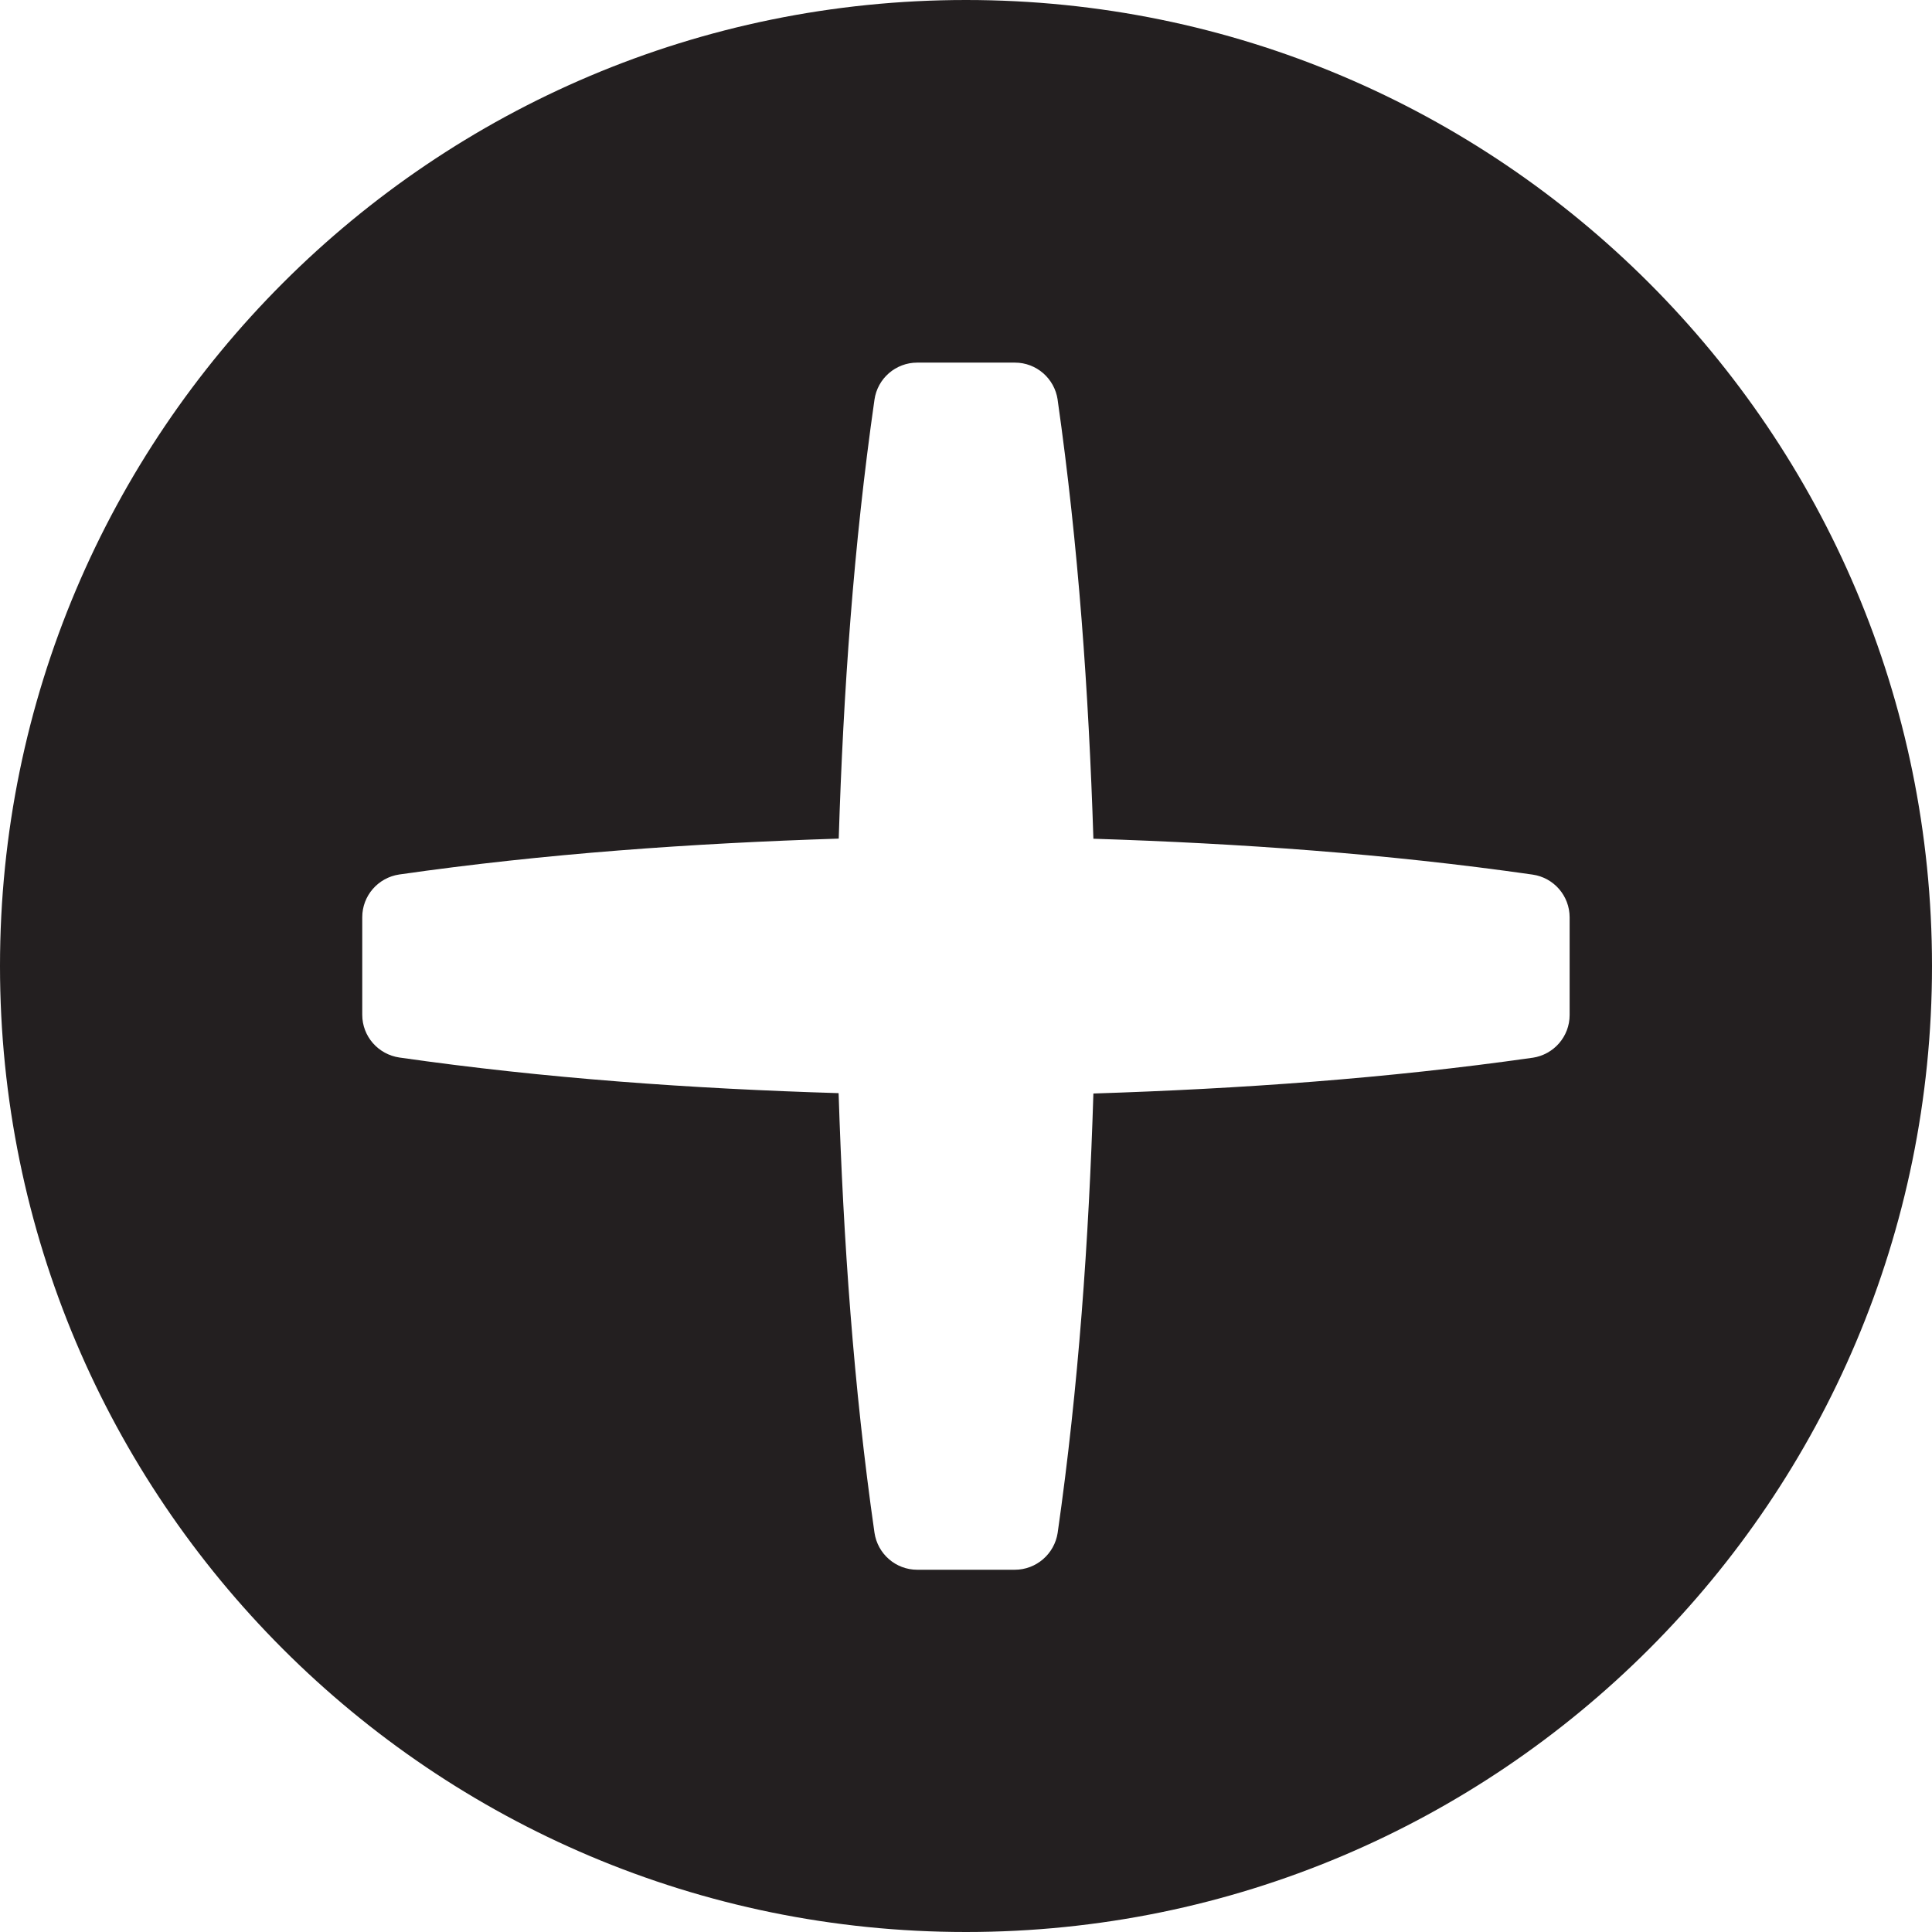 <?xml version="1.0" encoding="utf-8"?>
<!-- Generator: Adobe Illustrator 16.0.0, SVG Export Plug-In . SVG Version: 6.00 Build 0)  -->
<!DOCTYPE svg PUBLIC "-//W3C//DTD SVG 1.1//EN" "http://www.w3.org/Graphics/SVG/1.1/DTD/svg11.dtd">
<svg version="1.1" id="Layer_1" xmlns="http://www.w3.org/2000/svg" xmlns:xlink="http://www.w3.org/1999/xlink" x="0px" y="0px"
	 width="16px" height="16px" viewBox="0 0 16 16" style="enable-background:new 0 0 16 16;" xml:space="preserve">
<style type="text/css">
<![CDATA[
	.st0{fill:#231F20;}
	.st1{fill:none;}
]]>
</style>
<path class="st0" d="M0,8c0,4.418,3.582,8,8,8s8-3.582,8-8s-3.582-8-8-8S0,3.582,0,8z M3,7.596c0-0.178,0.131-0.328,0.307-0.354
	c1.207-0.173,2.423-0.258,3.639-0.297C6.984,5.73,7.069,4.516,7.242,3.31c0.025-0.176,0.176-0.307,0.354-0.307h0.809
	c0.178,0,0.328,0.131,0.354,0.307v0.002c0.172,1.206,0.257,2.42,0.296,3.634c1.216,0.039,2.43,0.124,3.637,0.297
	c0.176,0.025,0.307,0.176,0.307,0.354v0.809c0,0.178-0.131,0.328-0.307,0.354h-0.002c-1.206,0.172-2.42,0.257-3.635,0.296
	c-0.038,1.216-0.123,2.431-0.296,3.639C8.732,12.869,8.582,13,8.404,13H7.596c-0.178,0-0.328-0.131-0.354-0.307
	c-0.173-1.207-0.258-2.423-0.297-3.64C5.729,9.016,4.515,8.931,3.308,8.758C3.131,8.732,3,8.582,3,8.404V7.596z"/>
</svg>
